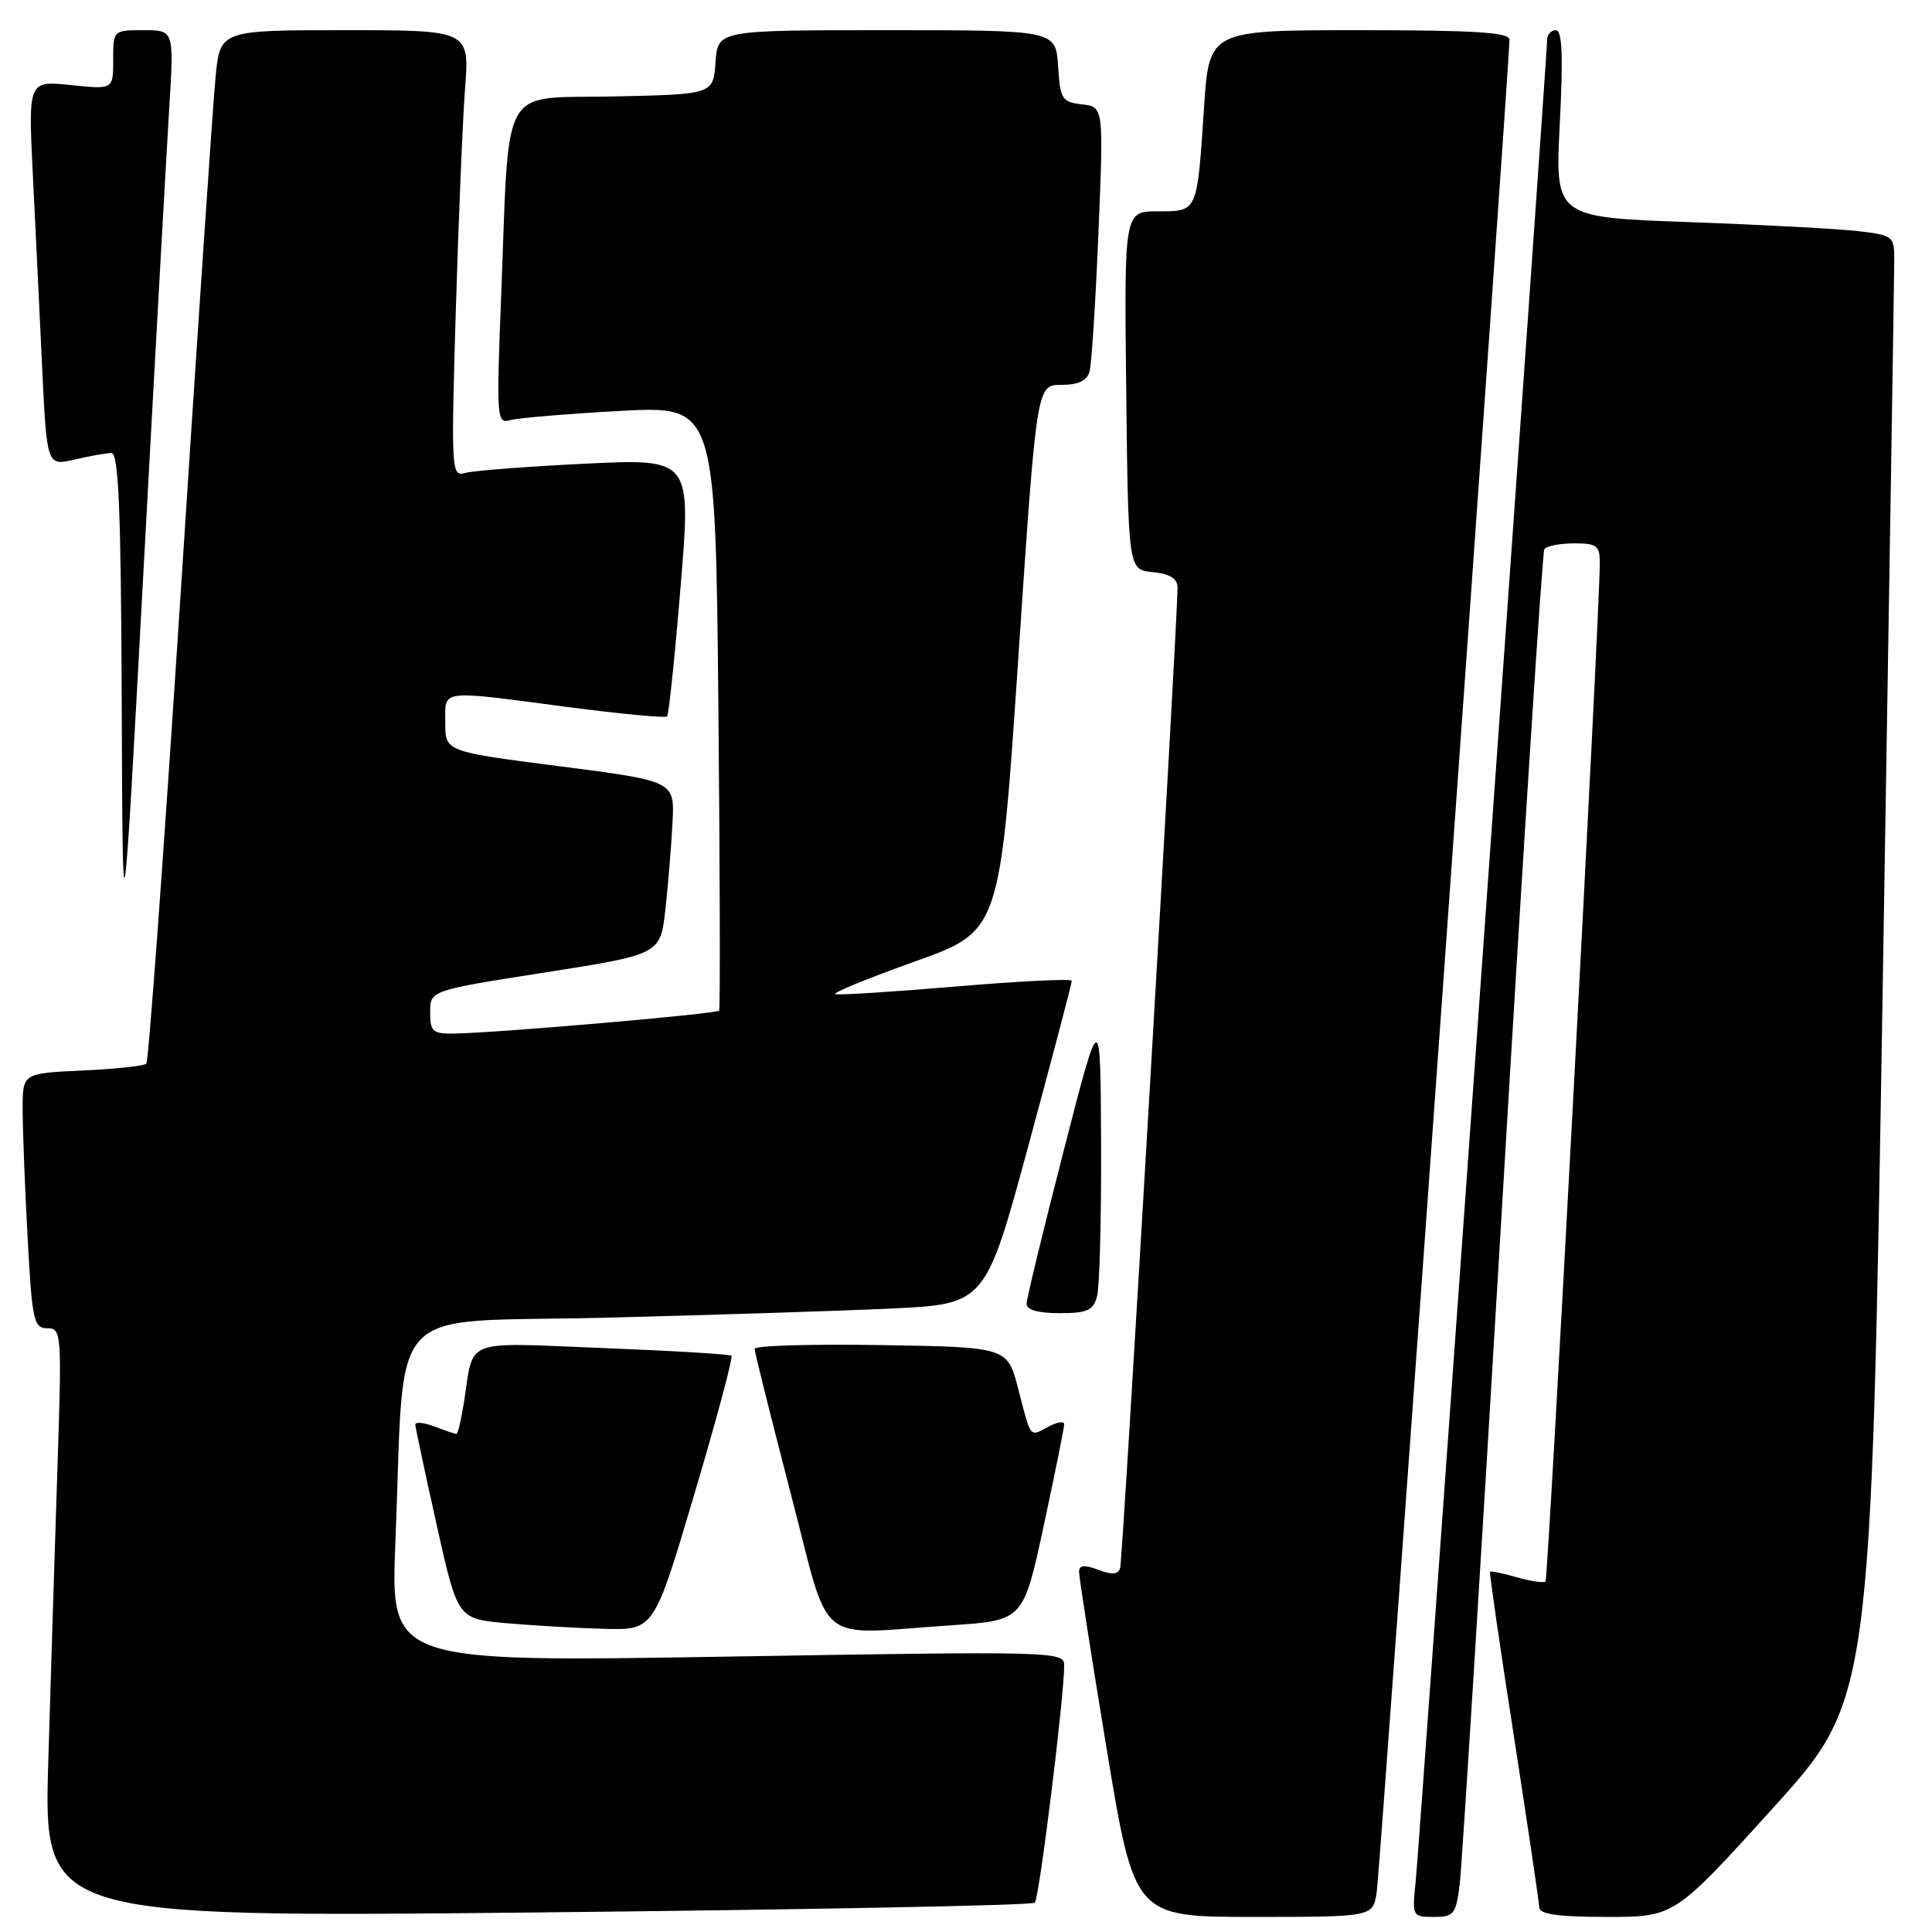 <?xml version="1.0" encoding="UTF-8" standalone="no"?>
<!DOCTYPE svg PUBLIC "-//W3C//DTD SVG 1.1//EN" "http://www.w3.org/Graphics/SVG/1.1/DTD/svg11.dtd" >
<svg xmlns="http://www.w3.org/2000/svg" xmlns:xlink="http://www.w3.org/1999/xlink" version="1.1" viewBox="0 0 256 256">
 <g >
 <path fill="currentColor"
d=" M 137.12 252.12 C 137.71 251.53 141.05 224.54 141.01 220.63 C 141.00 218.82 139.54 218.79 96.37 219.51 C 51.75 220.25 51.75 220.25 52.39 204.38 C 53.72 171.92 50.58 175.33 79.84 174.61 C 93.95 174.26 111.14 173.71 118.04 173.39 C 130.58 172.80 130.58 172.80 136.31 151.65 C 139.46 140.02 142.03 130.26 142.02 129.96 C 142.01 129.66 135.14 130.00 126.75 130.71 C 118.37 131.42 111.14 131.88 110.69 131.73 C 110.23 131.58 114.96 129.64 121.18 127.42 C 132.50 123.39 132.50 123.39 134.93 87.19 C 137.36 51.00 137.36 51.00 140.61 51.00 C 142.85 51.00 144.02 50.46 144.37 49.25 C 144.64 48.29 145.17 40.00 145.55 30.83 C 146.24 14.16 146.24 14.16 143.37 13.83 C 140.71 13.52 140.48 13.15 140.20 8.75 C 139.89 4.00 139.89 4.00 117.50 4.00 C 95.11 4.00 95.11 4.00 94.81 8.25 C 94.50 12.50 94.50 12.50 81.34 12.78 C 66.06 13.10 67.53 10.49 66.40 39.36 C 65.77 55.53 65.82 56.19 67.62 55.67 C 68.66 55.38 75.19 54.83 82.15 54.45 C 94.80 53.77 94.80 53.77 95.19 93.64 C 95.40 115.56 95.44 133.69 95.29 133.91 C 94.99 134.35 65.94 136.86 60.25 136.95 C 57.32 137.00 57.00 136.71 57.00 134.12 C 57.00 131.24 57.00 131.24 72.25 128.85 C 87.50 126.46 87.50 126.46 88.17 120.48 C 88.53 117.19 88.96 112.03 89.11 109.00 C 89.40 103.50 89.40 103.50 74.20 101.54 C 59.00 99.59 59.00 99.59 59.00 95.79 C 59.00 91.29 58.00 91.42 75.19 93.68 C 82.23 94.60 88.17 95.16 88.39 94.93 C 88.62 94.69 89.43 86.91 90.19 77.63 C 91.58 60.77 91.58 60.77 77.54 61.44 C 69.82 61.82 62.66 62.37 61.62 62.67 C 59.82 63.19 59.77 62.42 60.39 41.36 C 60.75 29.34 61.30 16.01 61.62 11.75 C 62.21 4.00 62.21 4.00 45.68 4.00 C 29.16 4.00 29.16 4.00 28.56 10.25 C 28.22 13.69 26.15 44.38 23.95 78.45 C 21.74 112.52 19.69 140.64 19.39 140.94 C 19.09 141.25 15.28 141.65 10.92 141.85 C 3.00 142.21 3.00 142.21 3.00 146.95 C 3.00 149.55 3.29 157.16 3.65 163.84 C 4.25 175.02 4.47 176.00 6.26 176.00 C 8.15 176.00 8.20 176.60 7.62 194.25 C 7.29 204.29 6.74 221.85 6.40 233.28 C 5.78 254.07 5.78 254.07 71.14 253.41 C 107.09 253.04 136.78 252.47 137.12 252.12 Z  M 182.42 250.75 C 182.87 247.84 200.04 8.27 200.01 5.25 C 200.00 4.29 195.35 4.00 180.11 4.00 C 160.22 4.00 160.22 4.00 159.54 14.25 C 158.61 28.26 158.72 28.00 153.41 28.00 C 148.96 28.00 148.96 28.00 149.23 51.75 C 149.50 75.50 149.50 75.50 152.75 75.81 C 154.99 76.03 156.01 76.65 156.03 77.81 C 156.10 81.32 148.78 206.56 148.43 207.74 C 148.17 208.64 147.38 208.71 145.54 208.01 C 143.68 207.31 142.99 207.38 142.98 208.27 C 142.97 208.95 144.62 219.51 146.64 231.75 C 150.32 254.00 150.32 254.00 166.11 254.00 C 181.91 254.00 181.91 254.00 182.42 250.75 Z  M 193.41 249.75 C 193.71 247.41 196.24 206.82 199.05 159.53 C 201.85 112.25 204.37 73.22 204.63 72.78 C 204.90 72.35 206.67 72.00 208.56 72.00 C 211.65 72.00 212.00 72.28 211.98 74.75 C 211.92 82.33 205.15 209.18 204.79 209.55 C 204.56 209.78 202.85 209.53 201.00 209.00 C 199.15 208.47 197.55 208.14 197.44 208.27 C 197.33 208.40 198.75 218.18 200.59 230.00 C 202.42 241.82 203.94 252.06 203.96 252.75 C 203.99 253.65 206.47 254.00 212.94 254.00 C 221.87 254.00 221.87 254.00 234.90 239.61 C 247.93 225.21 247.93 225.21 249.46 131.36 C 250.31 79.74 251.00 36.08 251.00 34.34 C 251.00 31.32 250.80 31.16 246.25 30.63 C 243.64 30.32 233.52 29.78 223.78 29.43 C 206.05 28.79 206.05 28.79 206.68 16.39 C 207.14 7.33 207.00 4.00 206.15 4.00 C 205.52 4.00 205.00 4.59 205.00 5.31 C 205.00 7.56 188.10 244.24 187.59 249.25 C 187.10 253.93 187.13 254.00 189.99 254.00 C 192.64 254.00 192.92 253.65 193.41 249.75 Z  M 92.00 198.00 C 94.94 188.10 97.15 179.84 96.92 179.64 C 96.69 179.44 89.00 178.98 79.82 178.62 C 61.13 177.88 62.81 177.23 61.49 185.75 C 61.12 188.09 60.67 190.00 60.48 190.00 C 60.29 190.00 58.98 189.56 57.57 189.02 C 56.15 188.49 55.01 188.38 55.03 188.77 C 55.05 189.17 56.31 195.12 57.85 202.00 C 60.63 214.50 60.63 214.50 67.07 215.08 C 70.60 215.39 76.46 215.73 80.08 215.83 C 86.66 216.00 86.66 216.00 92.00 198.00 Z  M 126.05 215.36 C 135.60 214.72 135.60 214.72 138.31 202.11 C 139.80 195.18 141.02 189.15 141.01 188.71 C 141.01 188.28 140.06 188.43 138.91 189.05 C 136.39 190.40 136.65 190.72 134.91 184.00 C 133.48 178.50 133.48 178.50 116.74 178.23 C 107.53 178.08 100.00 178.30 99.99 178.73 C 99.99 179.15 102.13 187.71 104.74 197.75 C 110.19 218.65 107.68 216.57 126.05 215.36 Z  M 145.37 171.75 C 145.70 170.51 145.94 161.40 145.90 151.50 C 145.82 133.50 145.82 133.50 140.94 152.50 C 138.25 162.95 136.04 172.06 136.03 172.75 C 136.01 173.56 137.53 174.00 140.38 174.00 C 144.08 174.00 144.86 173.65 145.37 171.75 Z  M 22.43 14.25 C 23.06 4.00 23.06 4.00 19.03 4.00 C 15.01 4.00 15.00 4.01 15.00 7.93 C 15.00 11.86 15.00 11.86 9.37 11.27 C 3.74 10.69 3.74 10.69 4.35 23.10 C 4.69 29.92 5.24 41.40 5.58 48.62 C 6.21 61.74 6.21 61.74 9.85 60.90 C 11.86 60.43 14.06 60.04 14.75 60.02 C 15.72 60.01 16.03 67.37 16.13 93.25 C 16.26 126.50 16.26 126.50 19.02 75.50 C 20.54 47.45 22.08 19.89 22.43 14.25 Z "/>
</g>
</svg>